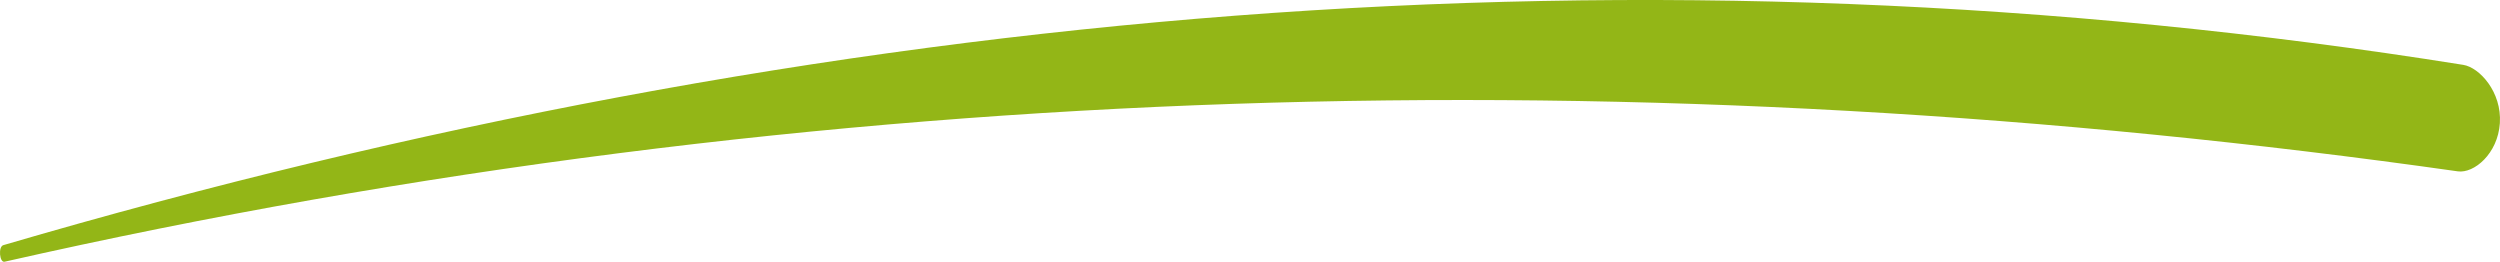 <svg width="191" height="20" viewBox="0 0 191 20" fill="none" xmlns="http://www.w3.org/2000/svg">
<path fill-rule="evenodd" clip-rule="evenodd" d="M0.351 19.995C62.831 5.835 125.782 4.294 187.776 13.091C189.008 13.266 190.838 11.749 190.99 9.408C191.144 7.024 189.429 5.152 188.194 4.956C125.733 -5.035 63.025 0.34 0.252 18.73C-0.147 18.847 -0.041 20.084 0.351 19.995Z" fill="#93B617"/>
</svg>
